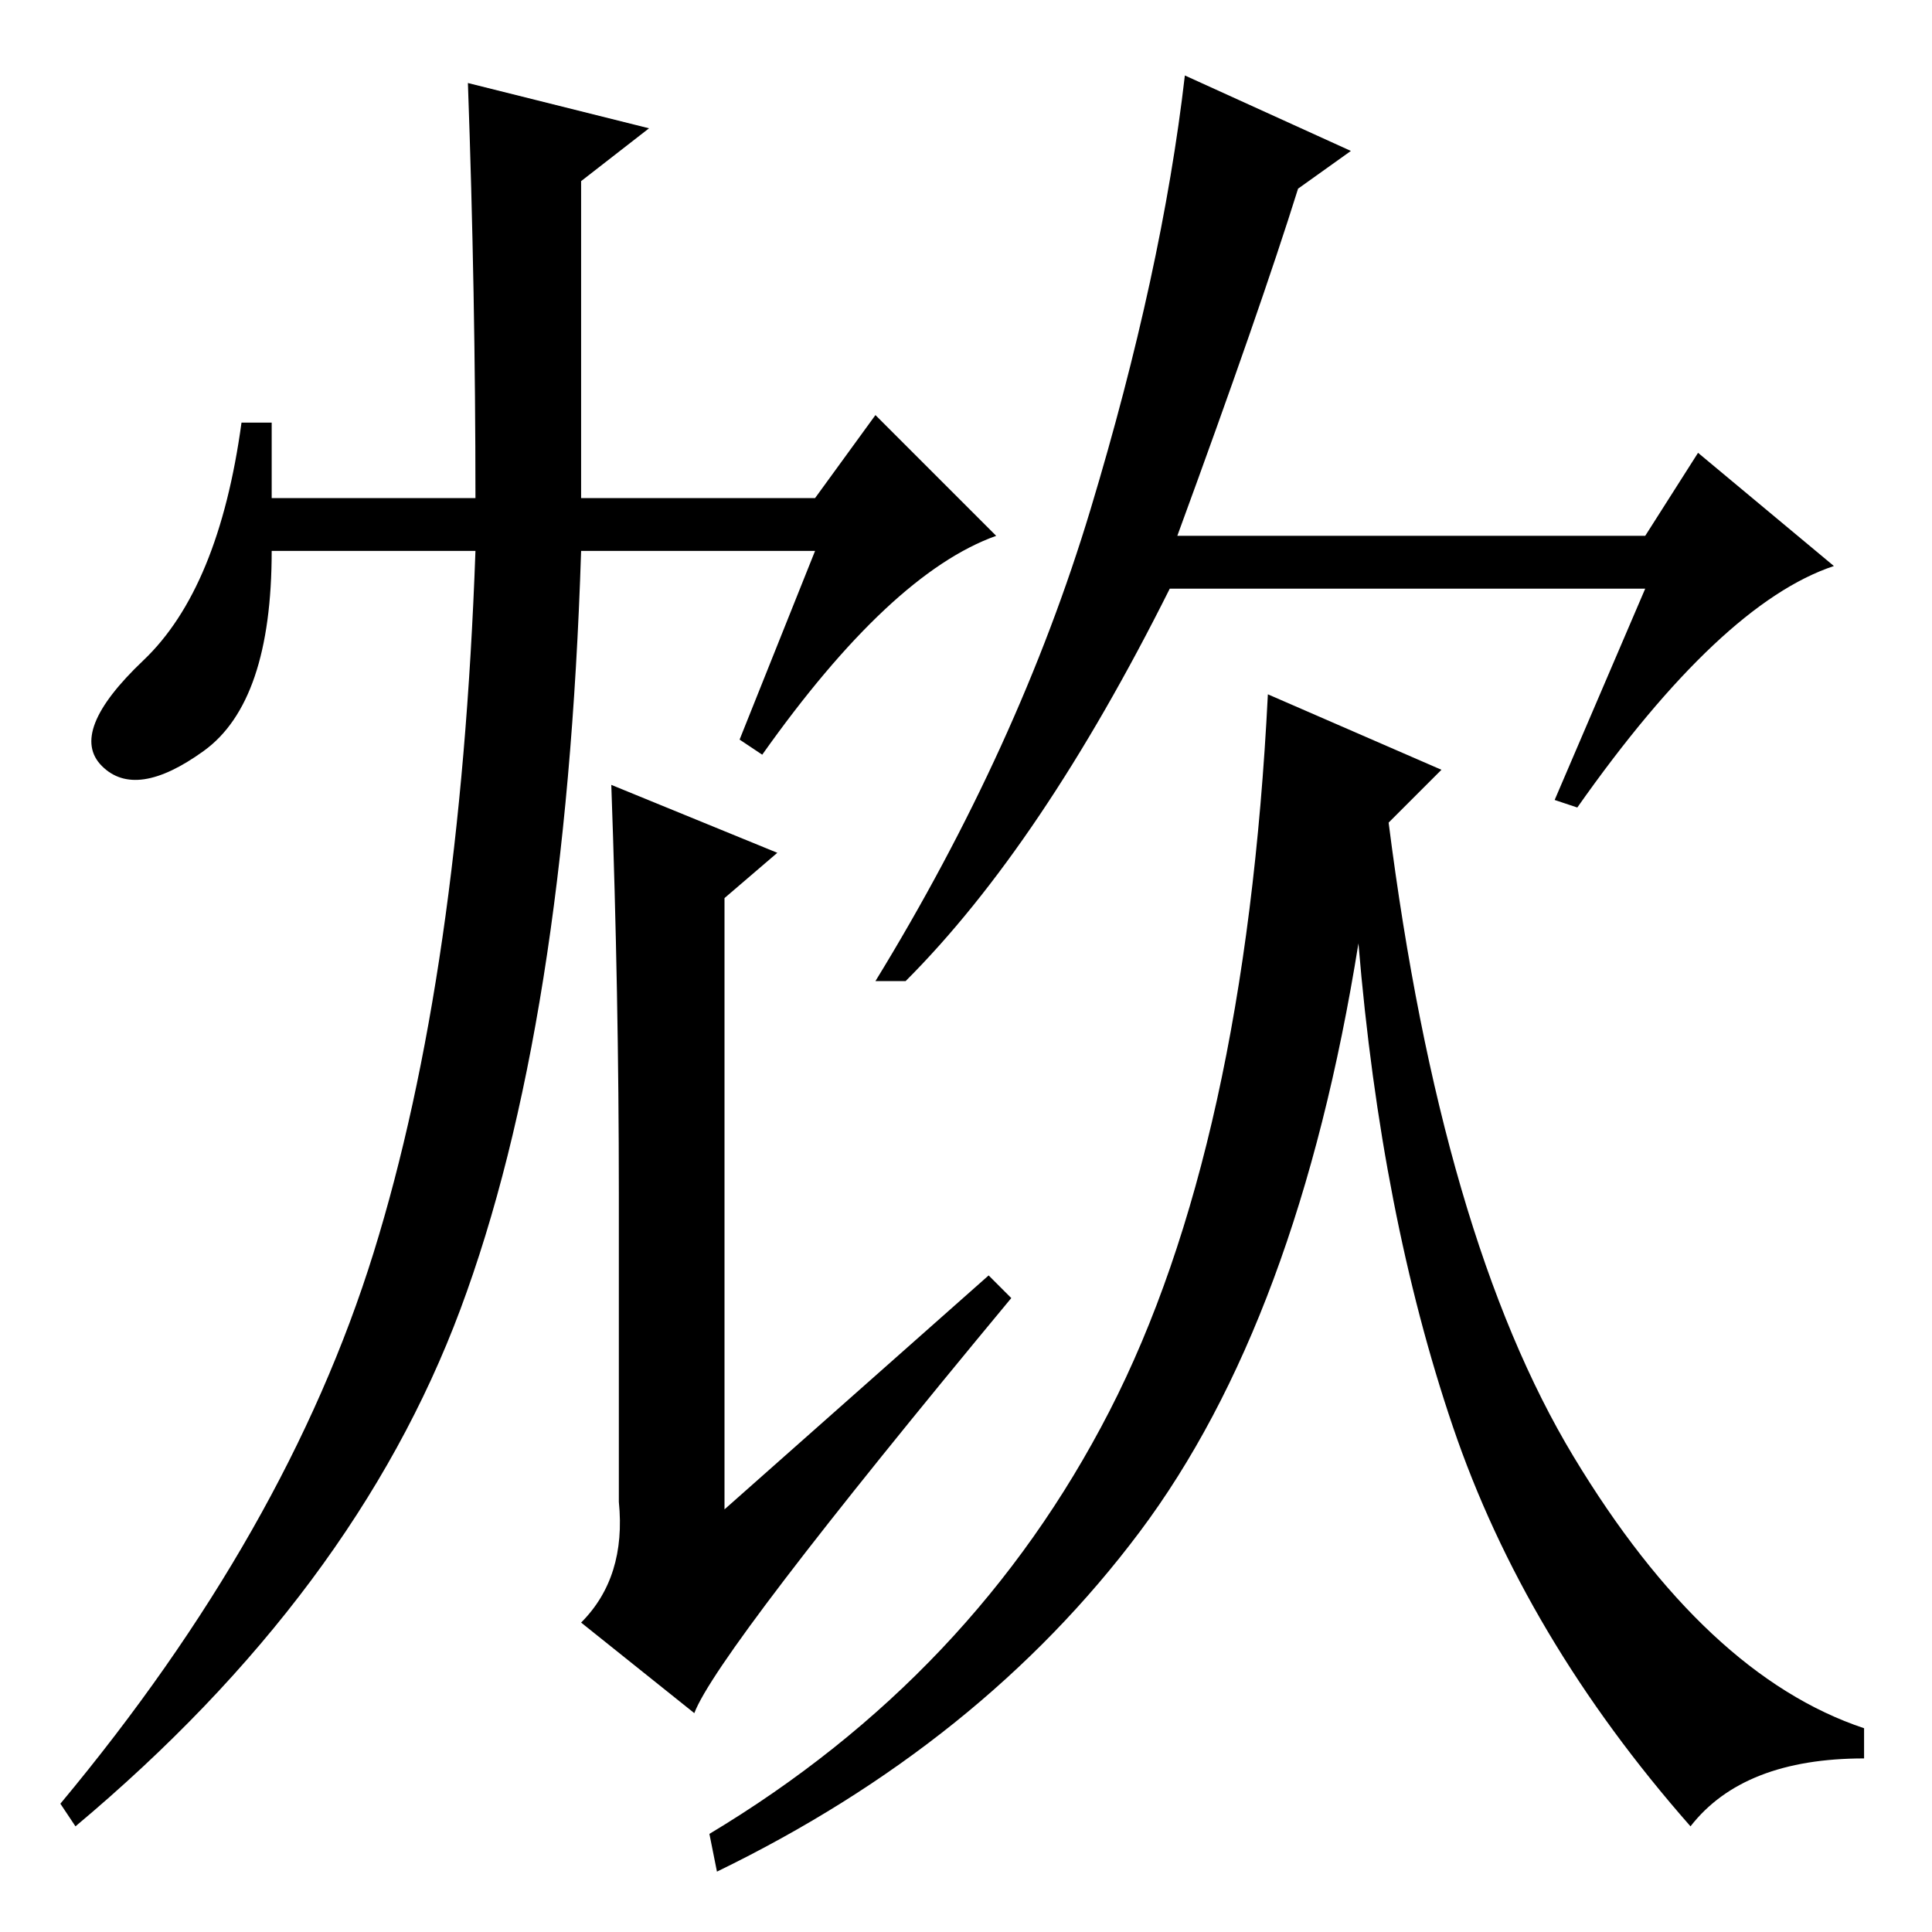 <?xml version="1.0" standalone="no"?>
<!DOCTYPE svg PUBLIC "-//W3C//DTD SVG 1.1//EN" "http://www.w3.org/Graphics/SVG/1.1/DTD/svg11.dtd" >
<svg xmlns="http://www.w3.org/2000/svg" xmlns:xlink="http://www.w3.org/1999/xlink" version="1.1" viewBox="0 -36 256 256">
  <g transform="matrix(1 0 0 -1 0 220)">
   <path fill="currentColor"
d="M156 185h62l7 11l18 -15q-15 -5 -34 -32l-3 1l12 28h-63q-17 -34 -35 -52h-4q19 31 28.5 62.5t12.5 57.5l22 -10l-7 -5q-5 -16 -16 -46zM191 154l-7 -7q7 -55 24.5 -84t38.5 -36v-4q-16 0 -23 -9q-22 25 -31.5 53t-12.5 64q-8 -50 -29 -78t-56 -45l-1 5q35 21 53 56
t21 95zM36 200v-10h27q0 27 -1 55l24 -6l-9 -7v-42h31l8 11l16 -16q-14 -5 -31 -29l-3 2l10 25h-31q-2 -63 -16 -100.5t-51 -68.5l-2 3q30 36 41.5 73t13.5 93h-27q0 -20 -9 -26.5t-13.5 -2t5.5 14t13 31.5h4zM82 57v41q0 26 -1 54l22 -9l-7 -6v-81l35 31l3 -3
q-39 -47 -42 -55l-15 12q6 6 5 16z" />
  </g>

</svg>
